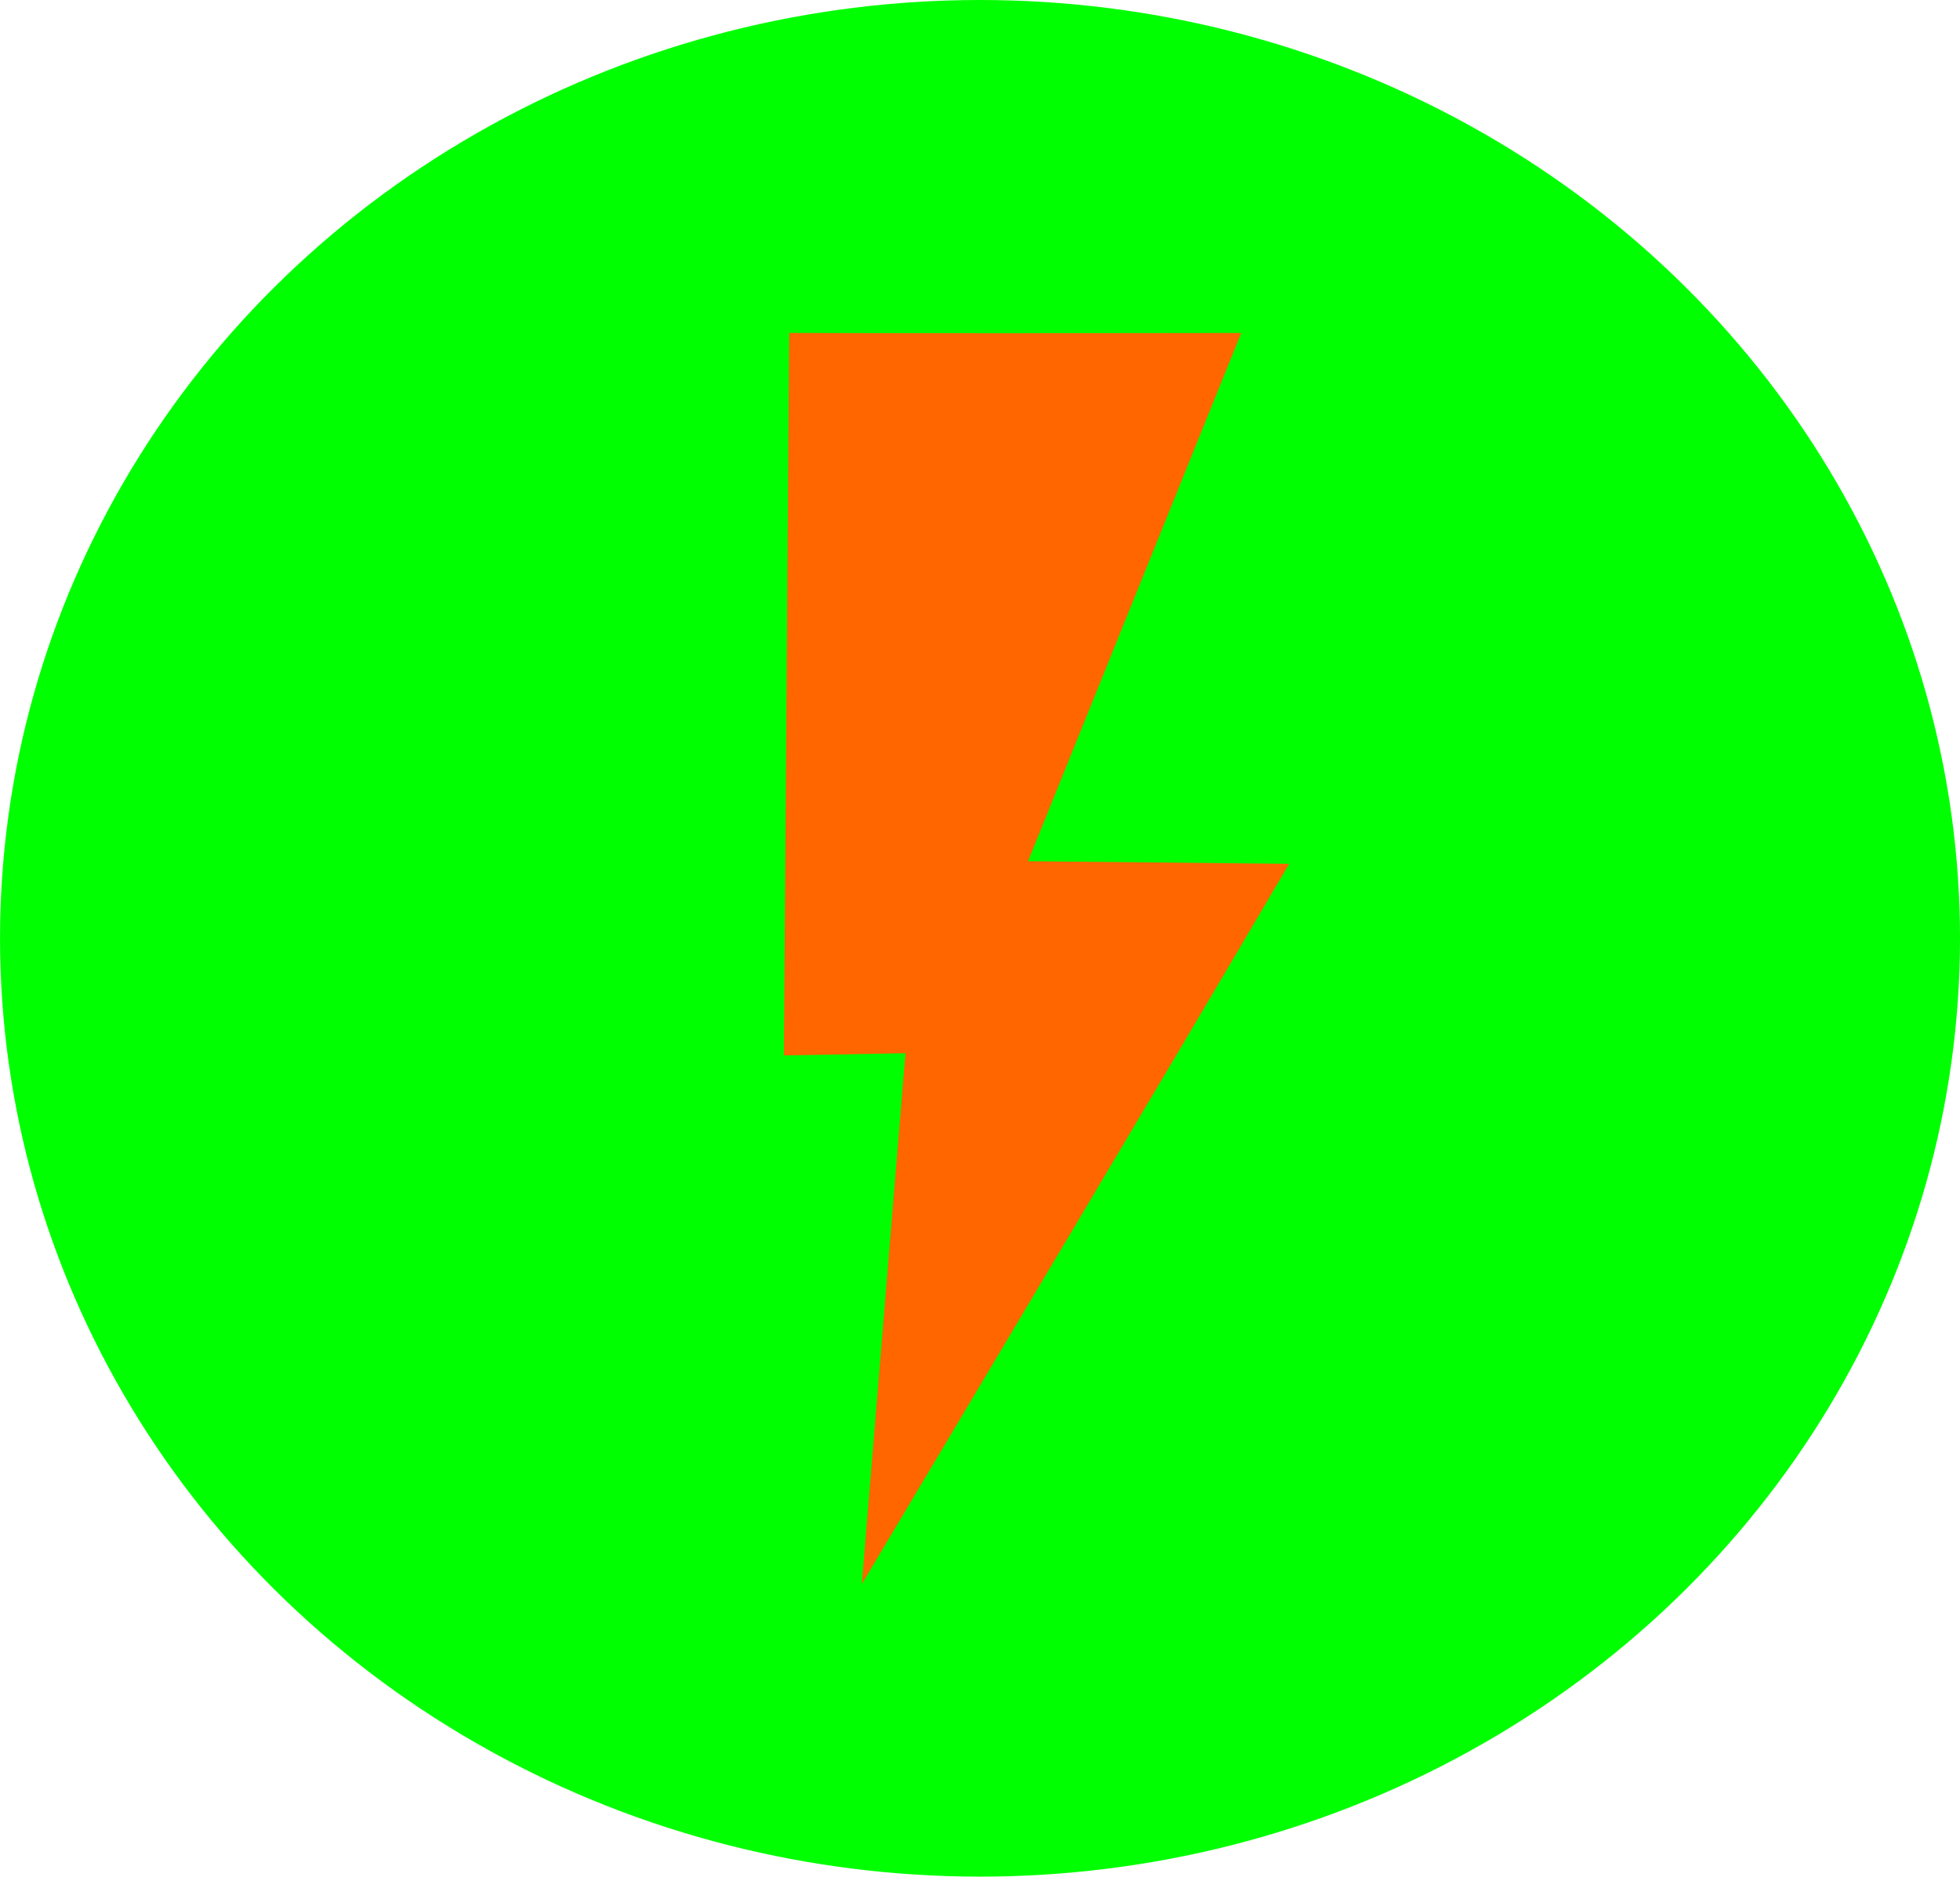 <?xml version="1.0" encoding="UTF-8" standalone="no"?>
<!-- Created with Inkscape (http://www.inkscape.org/) -->

<svg
   width="55.619mm"
   height="53.25mm"
   viewBox="0 0 55.619 53.25"
   version="1.1"
   id="svg5"
   xml:space="preserve"
   inkscape:version="1.2 (1:1.2+202205231507+da316b6974)"
   sodipodi:docname="kitsvgFolw.svg"
   xmlns:inkscape="http://www.inkscape.org/namespaces/inkscape"
   xmlns:sodipodi="http://sodipodi.sourceforge.net/DTD/sodipodi-0.dtd"
   xmlns="http://www.w3.org/2000/svg"
   xmlns:svg="http://www.w3.org/2000/svg"><sodipodi:namedview
     id="namedview7"
     pagecolor="#ffffff"
     bordercolor="#666666"
     borderopacity="1.0"
     inkscape:showpageshadow="2"
     inkscape:pageopacity="0.0"
     inkscape:pagecheckerboard="0"
     inkscape:deskcolor="#d1d1d1"
     inkscape:document-units="mm"
     showgrid="true"
     inkscape:zoom="0.55118716"
     inkscape:cx="128.81287"
     inkscape:cy="788.29849"
     inkscape:window-width="1920"
     inkscape:window-height="1016"
     inkscape:window-x="1920"
     inkscape:window-y="27"
     inkscape:window-maximized="1"
     inkscape:current-layer="layer1"
     showguides="true"><inkscape:grid
       type="xygrid"
       id="grid9" /></sodipodi:namedview><defs
     id="defs2" /><g
     inkscape:label="Camada 1"
     inkscape:groupmode="layer"
     id="layer1"
     transform="translate(-82,-124.539)"><g
       id="g328"><g
         id="g233"
         inkscape:export-filename="AcOn.svg"
         inkscape:export-xdpi="96"
         inkscape:export-ydpi="96"><ellipse
           style="fill:#00ff00;stroke:none;stroke-width:0.277"
           id="path164-1-3"
           cx="109.81"
           cy="151.164"
           rx="27.809"
           ry="26.625" /><path
           style="fill:#ff6600;stroke:none;stroke-width:0.251px;stroke-linecap:butt;stroke-linejoin:miter;stroke-opacity:1"
           d="m 117.221,133.988 -6.048,14.989 7.409,0.074 c -4.012,6.831 -8.077,13.629 -12.126,20.437 l 1.239,-15.064 -3.451,0.063 0.151,-20.5 c 4.275,0.015 8.55,0.007 12.825,9.9e-4 z"
           id="path1434-2-6"
           sodipodi:nodetypes="cccccccc" /></g></g></g></svg>

